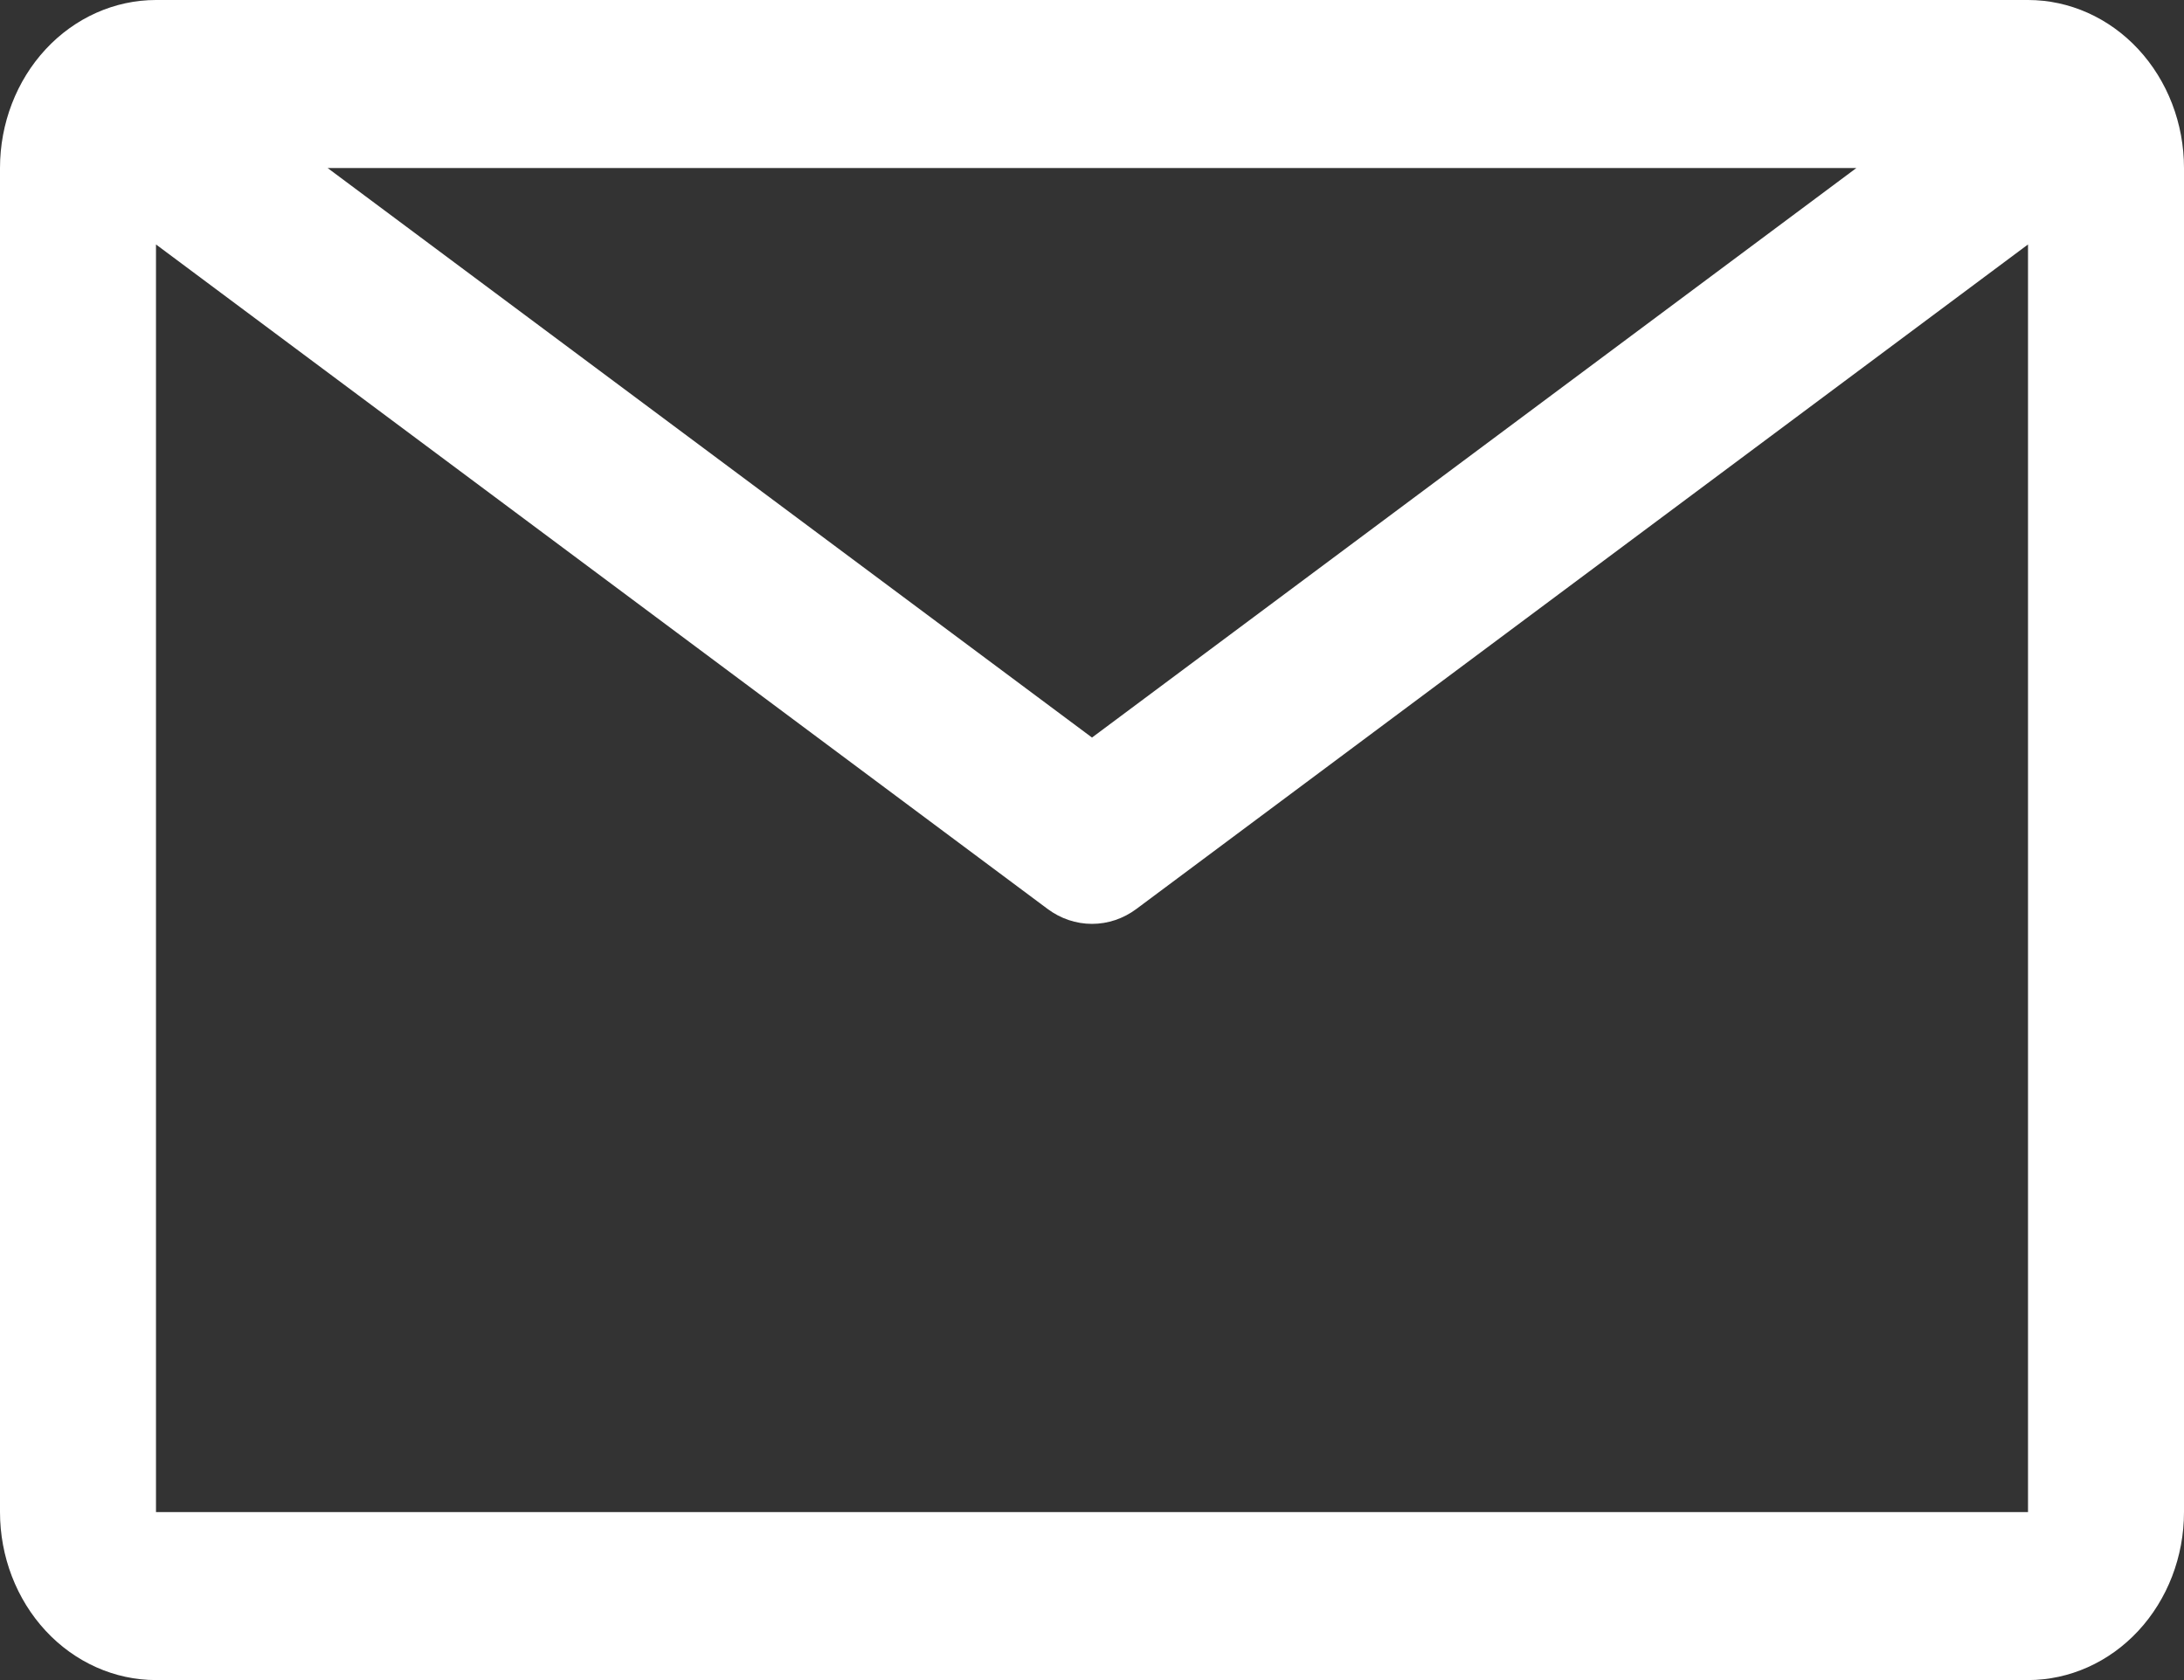 <svg width="26" height="20" viewBox="0 0 26 20" fill="none" xmlns="http://www.w3.org/2000/svg">
<rect x="0" y="0" width="26" height="20" fill="#333333" stroke="none"/>
<path d="M24.143 0H1.857C1.365 0 0.892 0.211 0.544 0.586C0.196 0.961 0 1.47 0 2V18C0 18.53 0.196 19.039 0.544 19.414C0.892 19.789 1.365 20 1.857 20H24.143C24.635 20 25.108 19.789 25.456 19.414C25.804 19.039 26 18.53 26 18V2C26 1.47 25.804 0.961 25.456 0.586C25.108 0.211 24.635 0 24.143 0ZM22.1 2L13 8.78L3.9 2H22.1ZM1.857 18V2.91L12.471 10.82C12.626 10.936 12.811 10.998 13 10.998C13.189 10.998 13.374 10.936 13.529 10.82L24.143 2.91V18H1.857Z" fill="white"/>
</svg>
